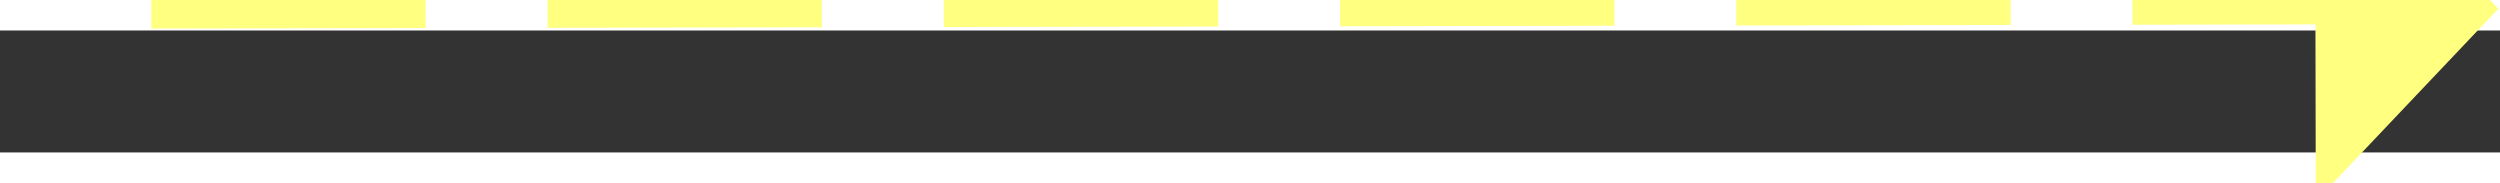 ﻿<?xml version="1.0" encoding="utf-8"?>
<svg version="1.1" xmlns:xlink="http://www.w3.org/1999/xlink" width="82px" height="6px" preserveAspectRatio="xMinYMid meet" viewBox="394 6901  82 4" xmlns="http://www.w3.org/2000/svg">
  <rect x="394" y="6901" width="82" height="4" fill="#333333" stroke="none"/>
  <g transform="matrix(0.974 0.225 -0.225 0.974 1563.986 79.07 )">
    <path d="M 467 6908.8  L 473 6902.5  L 467 6896.2  L 467 6908.8  Z " fill-rule="nonzero" fill="#ffff80" stroke="none" transform="matrix(0.974 -0.227 0.227 0.974 -1552.216 277.83 )" />
    <path d="M 396 6902.5  L 468 6902.5  " stroke-width="1" stroke-dasharray="9,4" stroke="#ffff80" fill="none" transform="matrix(0.974 -0.227 0.227 0.974 -1552.216 277.83 )" />
  </g>
</svg>